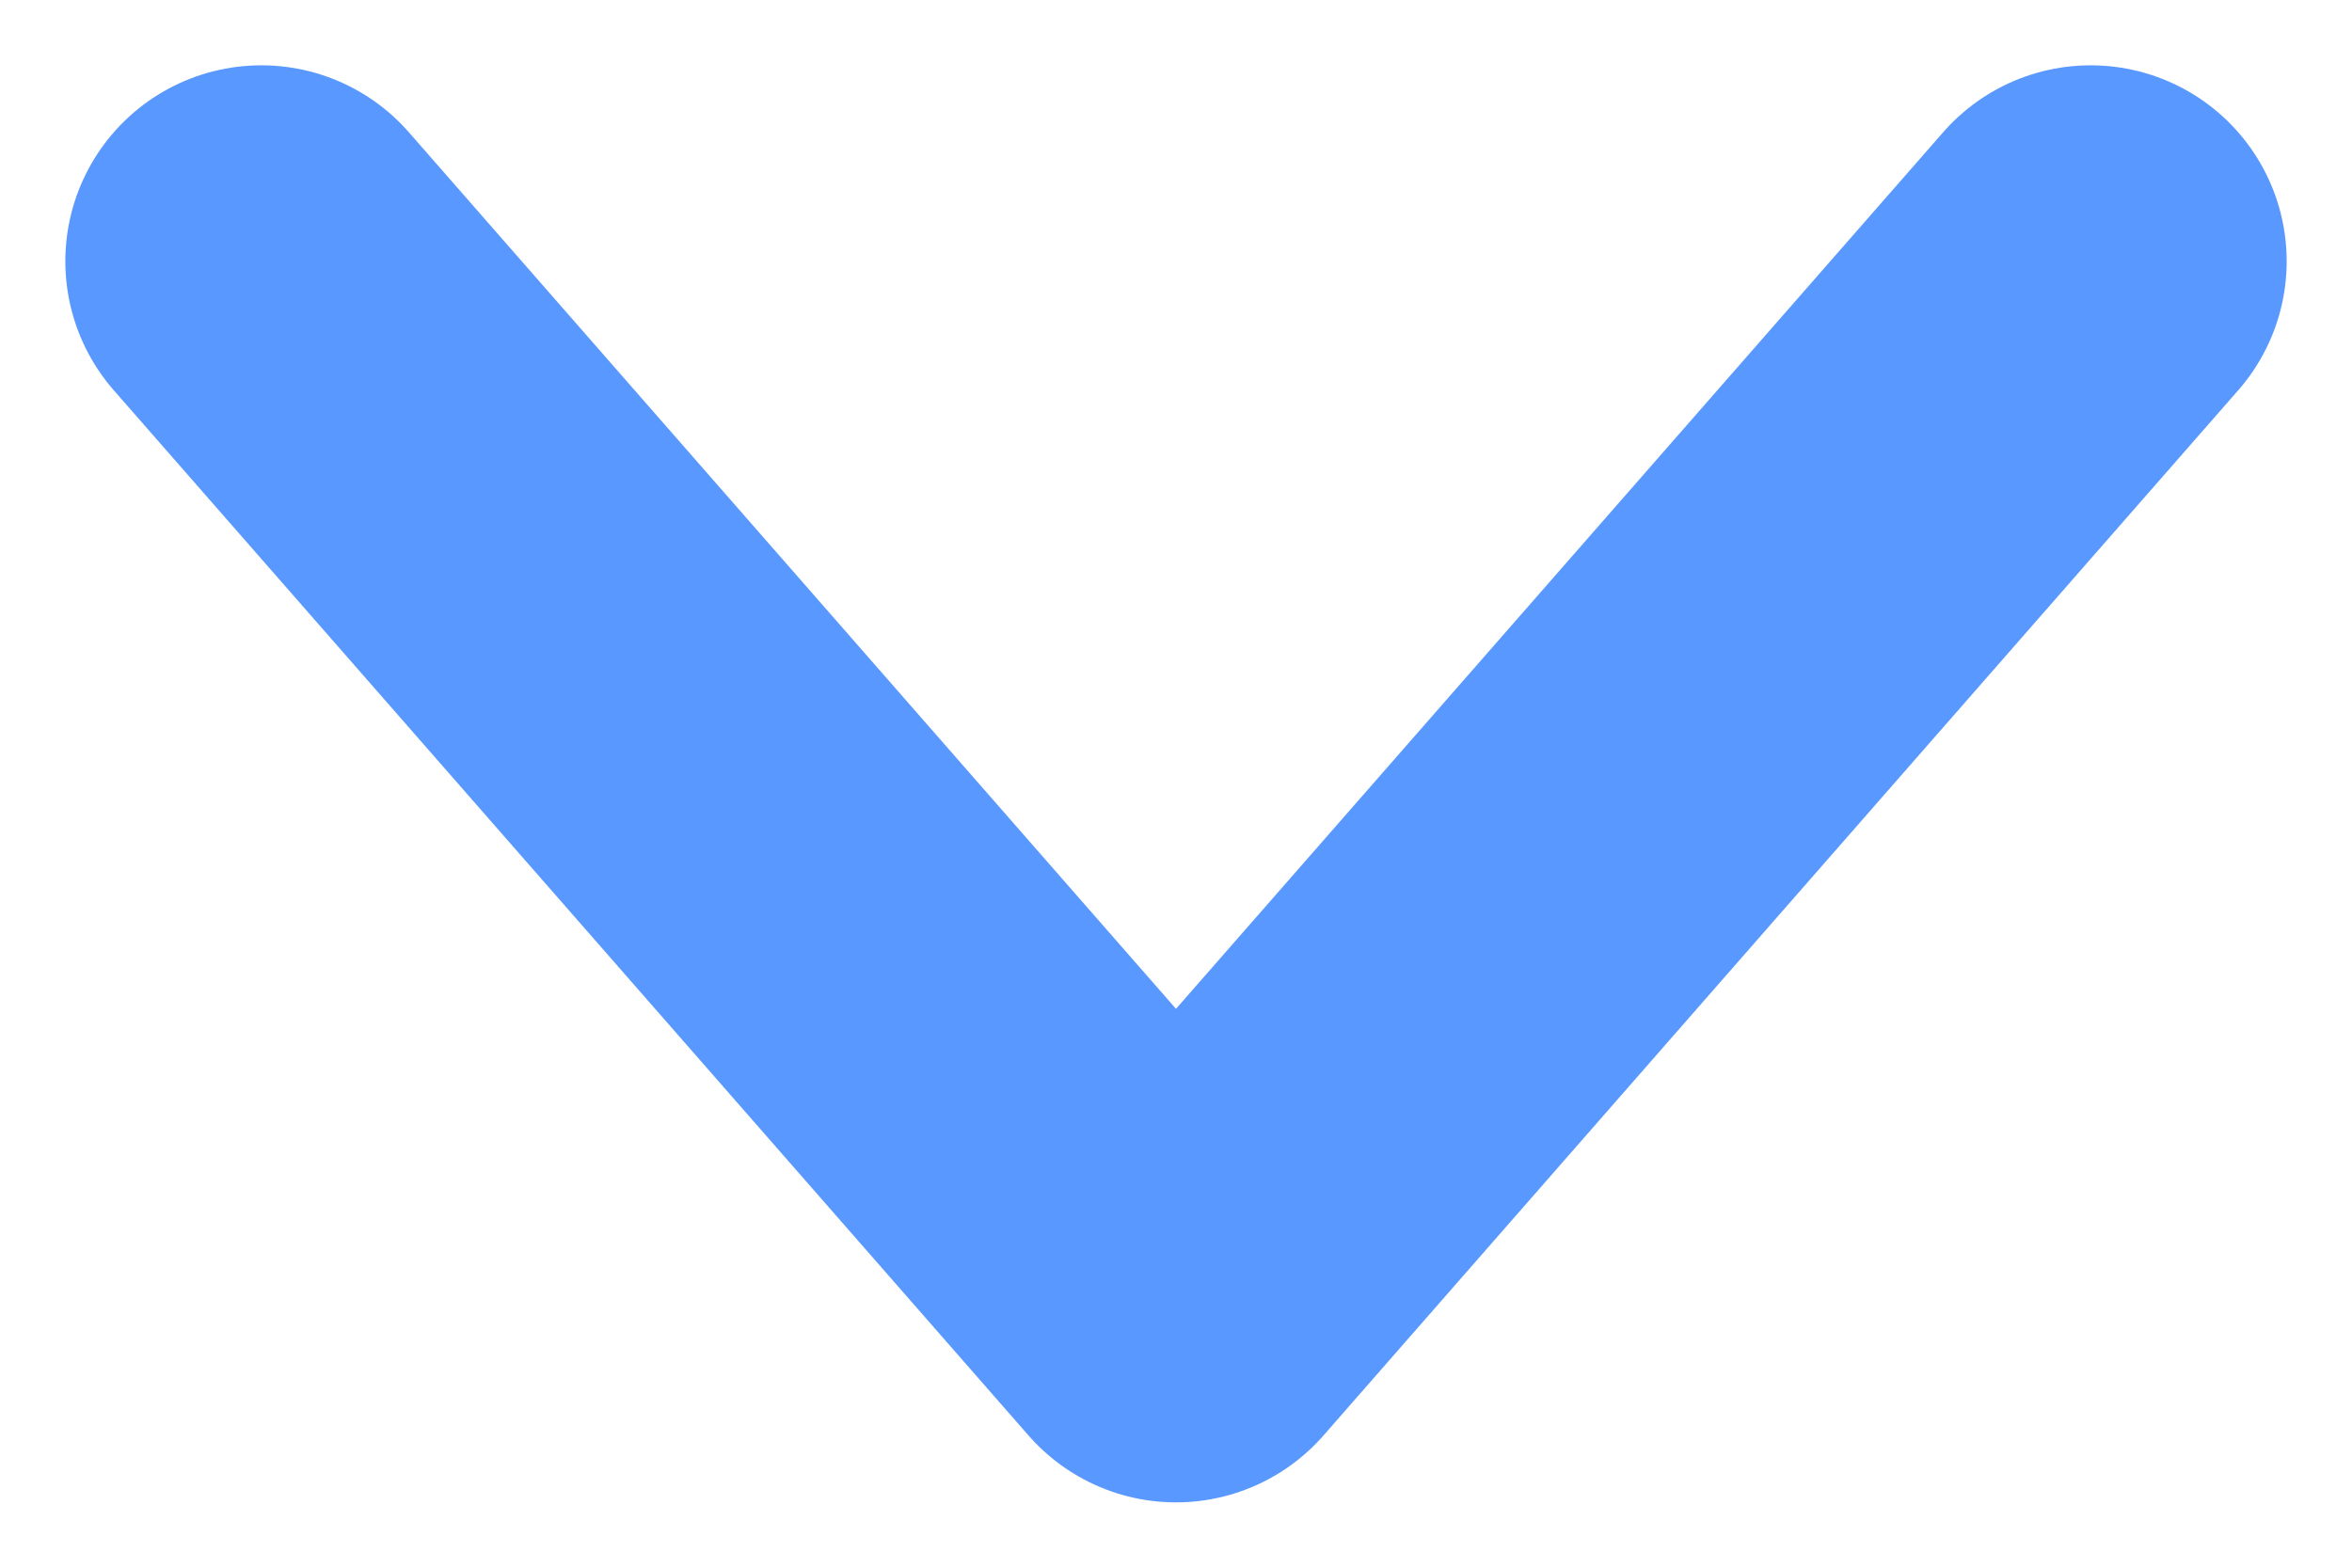 <svg width="9" height="6" viewBox="0 0 9 6" fill="none" xmlns="http://www.w3.org/2000/svg">
<path d="M8 1L4.5 5L1 1" stroke="#5898FF" stroke-width="1.5" stroke-linecap="round" stroke-linejoin="round"/>
</svg>
